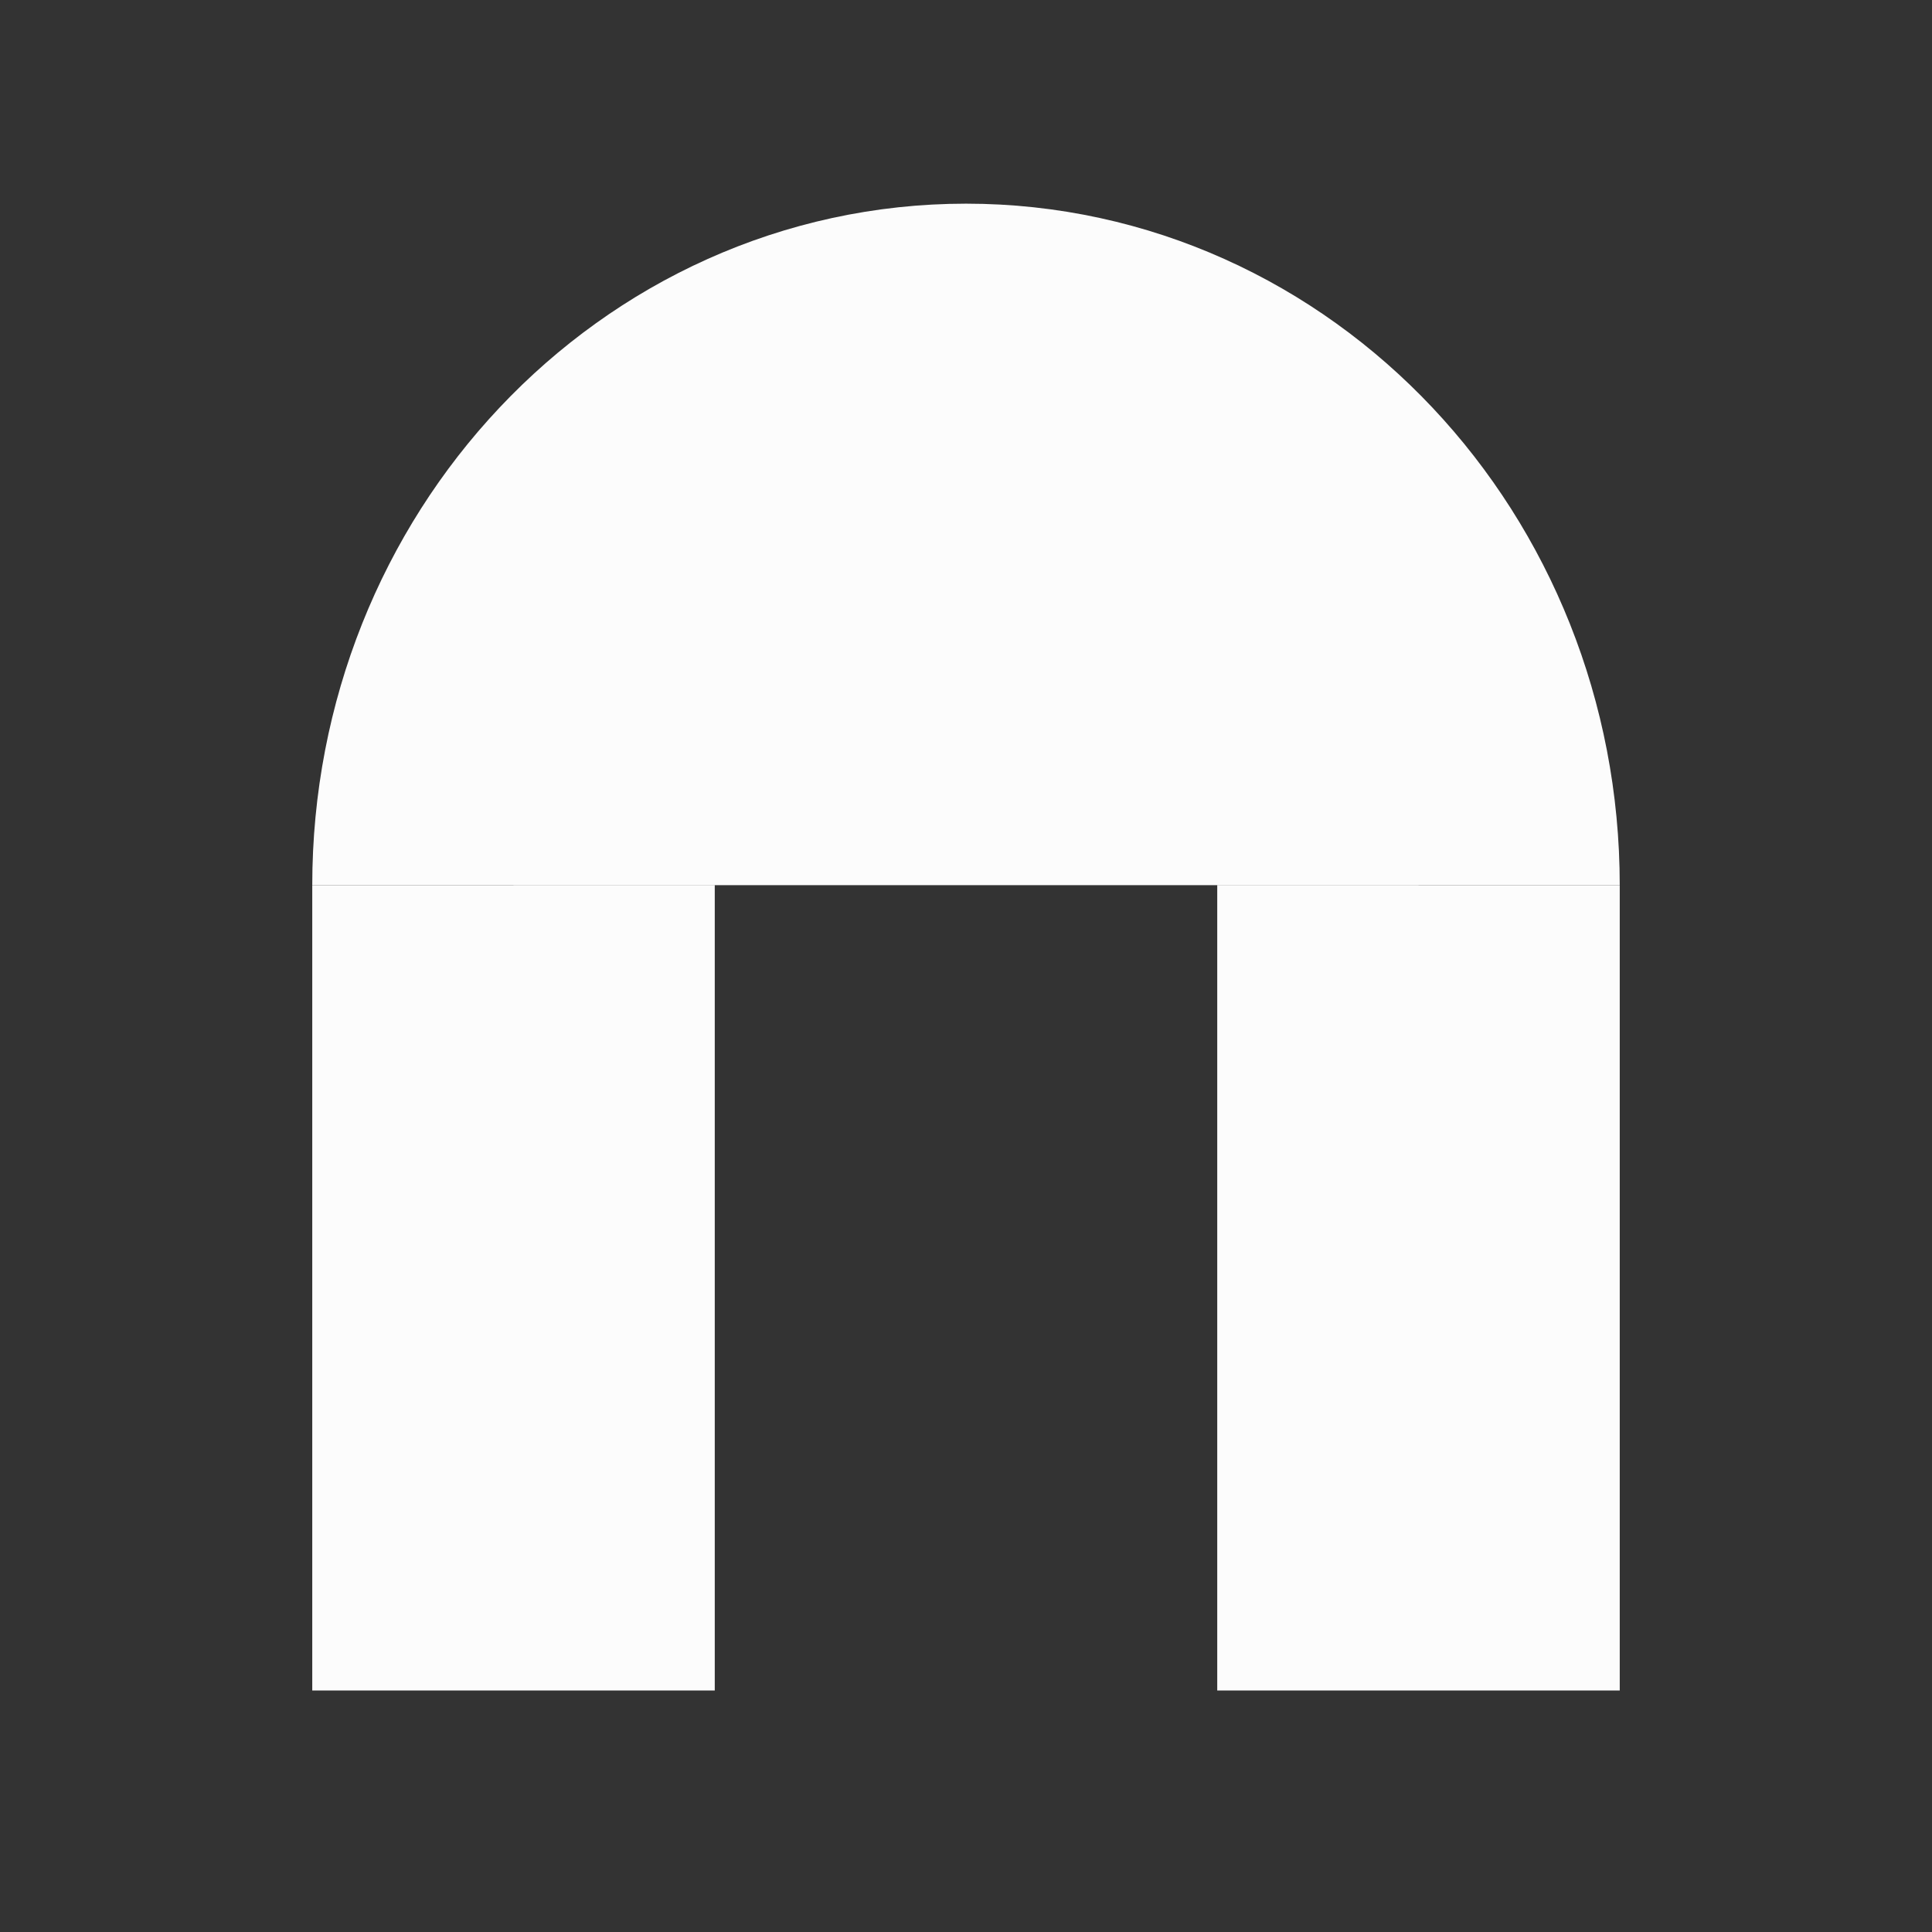 <svg enable-background="new 0 0 24 24" height="24" viewBox="0 0 24 24" width="24" xmlns="http://www.w3.org/2000/svg"><rect x="0" y="0" width="24" height="24" fill="#333333" stroke="none"/> <g fill="none" stroke="#fcfcfc" stroke-width="5">  <path d="m17.621 10.996c0-3.294-2.517-5.966-5.62-5.966-3.105 0-5.622 2.671-5.622 5.966" fill="#fcfcfc" stroke="#fcfcfc"/>  <path d="m6.379 10.996v10.004" fill="#fcfcfc" stroke="#fcfcfc"/>  <path d="m17.621 10.996v10.004" fill="#fcfcfc" stroke="#fcfcfc"/> </g></svg>